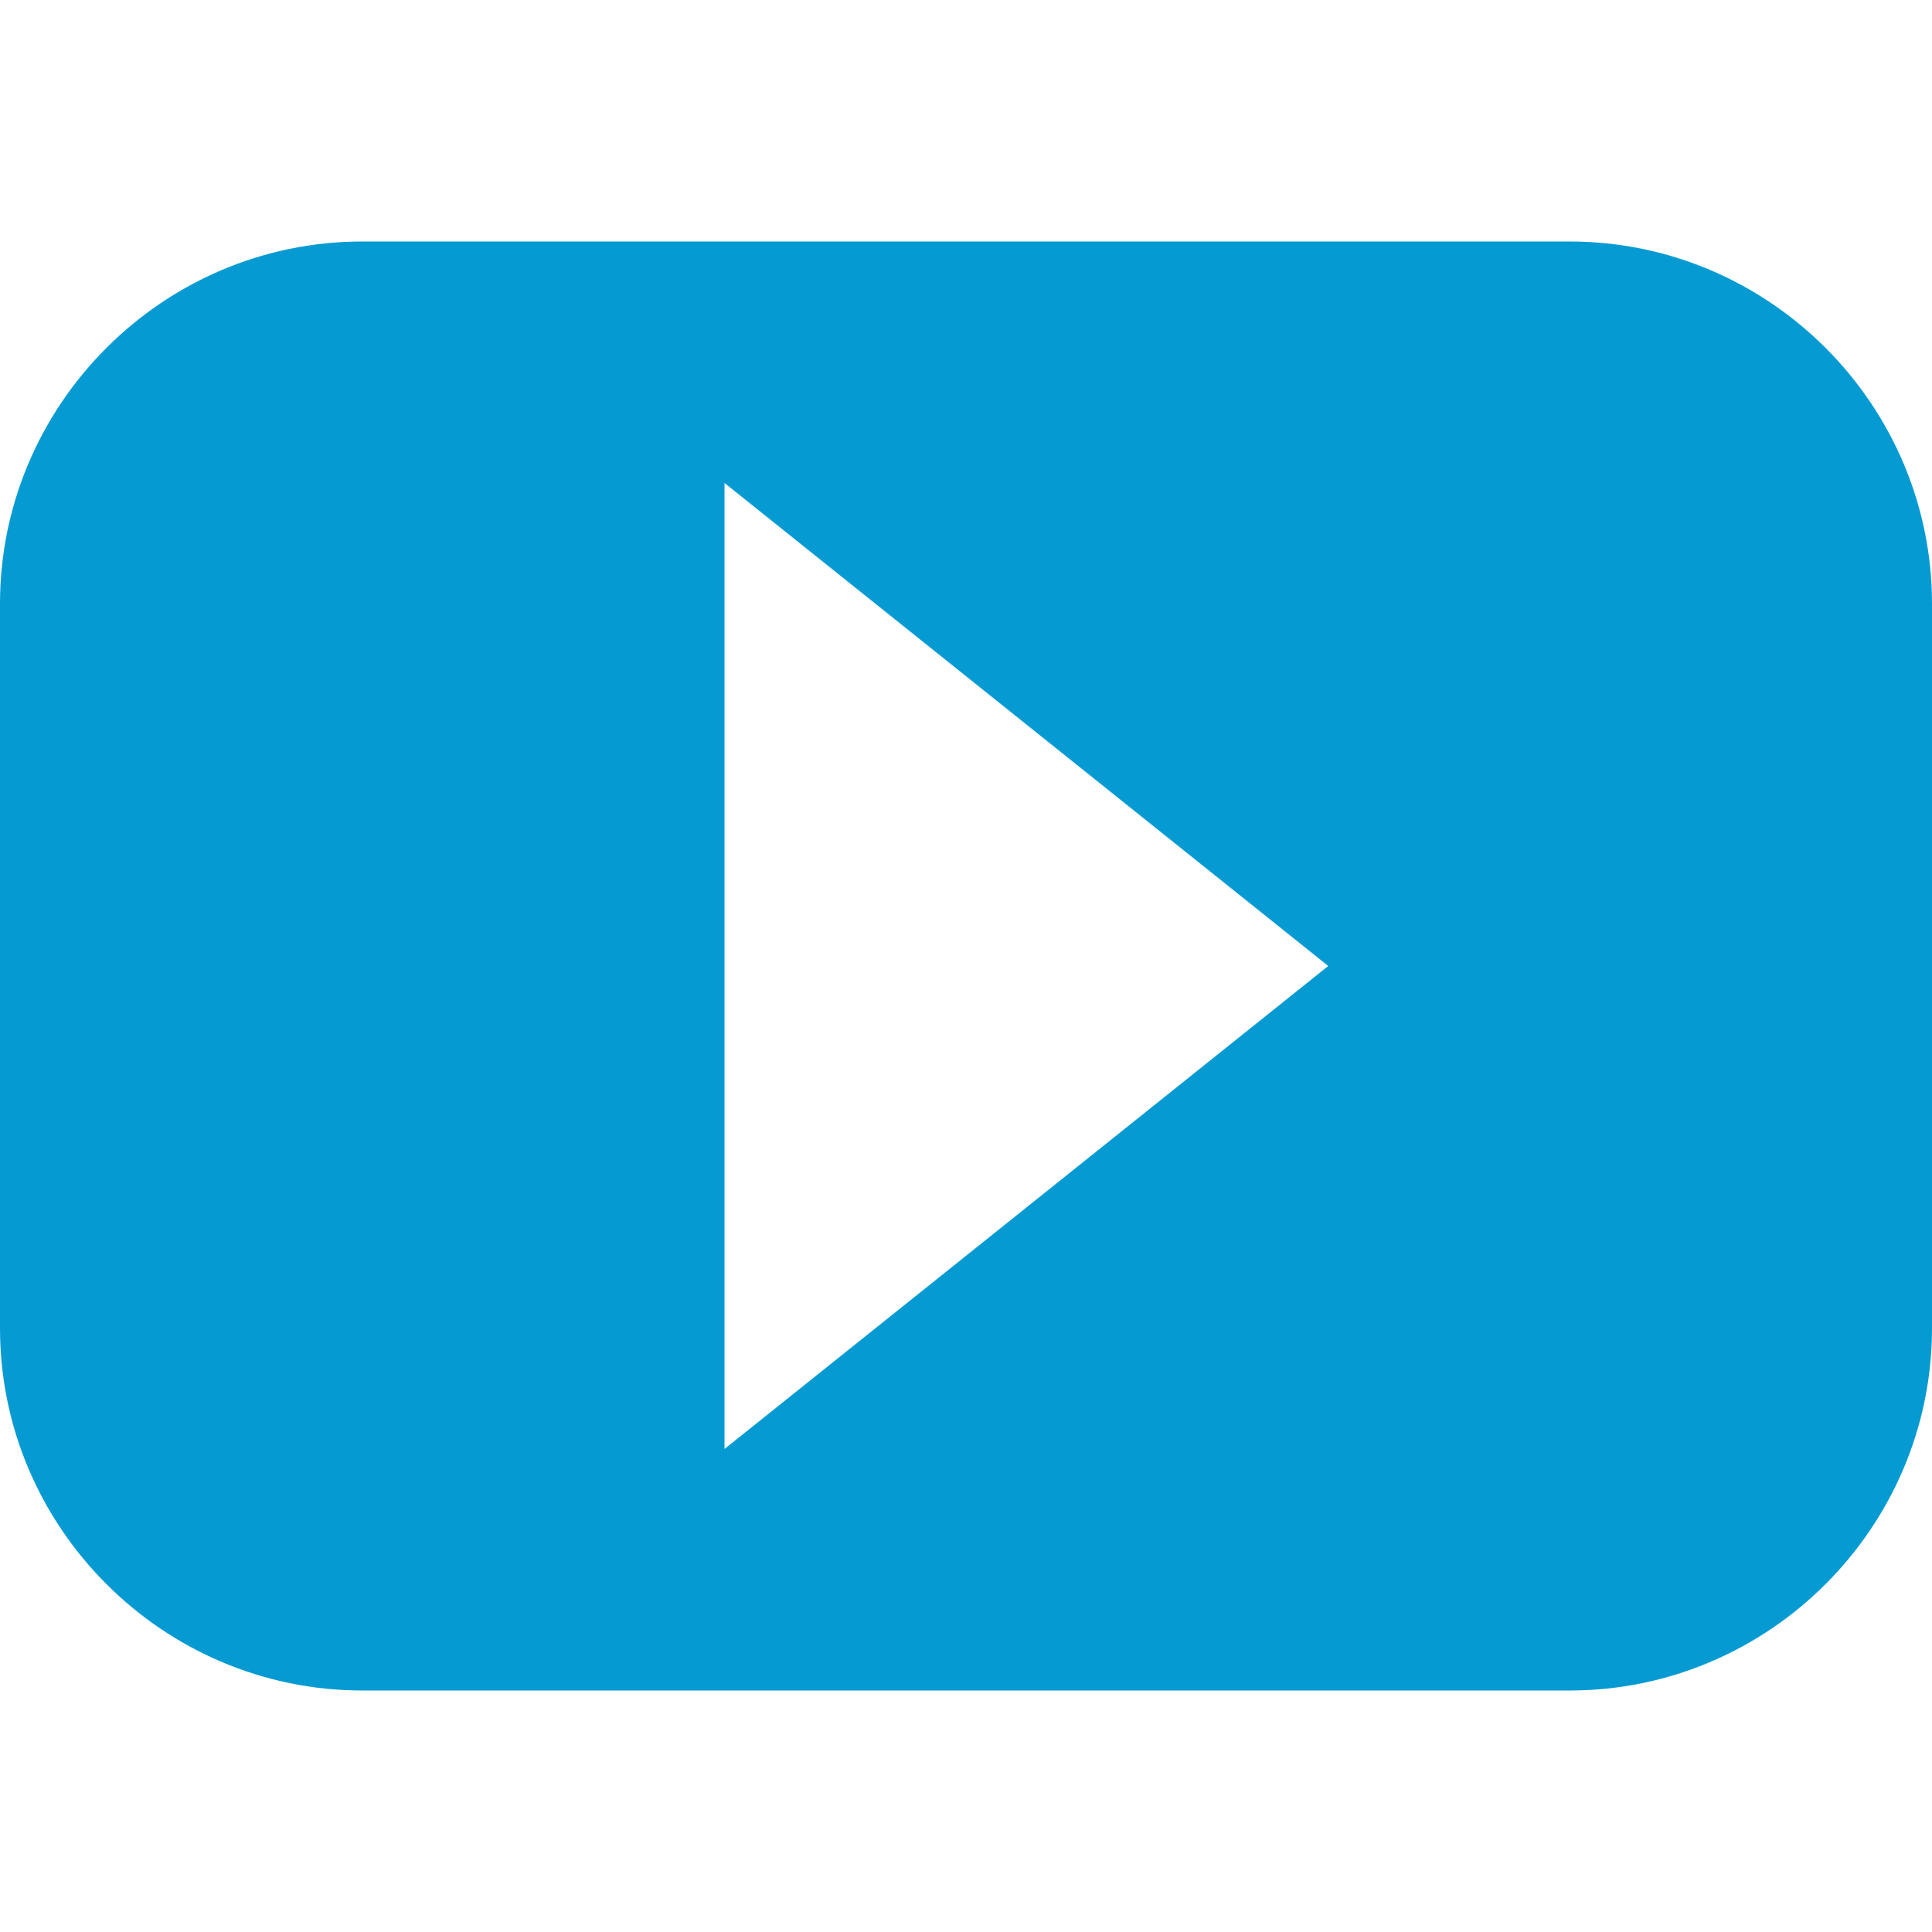 <?xml version="1.0" encoding="utf-8"?>
<!-- Generator: Adobe Illustrator 21.0.1, SVG Export Plug-In . SVG Version: 6.00 Build 0)  -->
<svg version="1.1" id="Layer_1" xmlns="http://www.w3.org/2000/svg" xmlns:xlink="http://www.w3.org/1999/xlink" x="0px" y="0px"
	 viewBox="0 0 512 512" style="enable-background:new 0 0 512 512;" xml:space="preserve">
<path fill="#059BD2" d="M416,64H96c-52.8,0-96,43.2-96,96v192c0,52.8,43.2,96,96,96h320c52.8,0,96-43.2,96-96V160C512,107.2,468.8,64,416,64z
	 M192,384V128l160,128L192,384z"/>
</svg>

